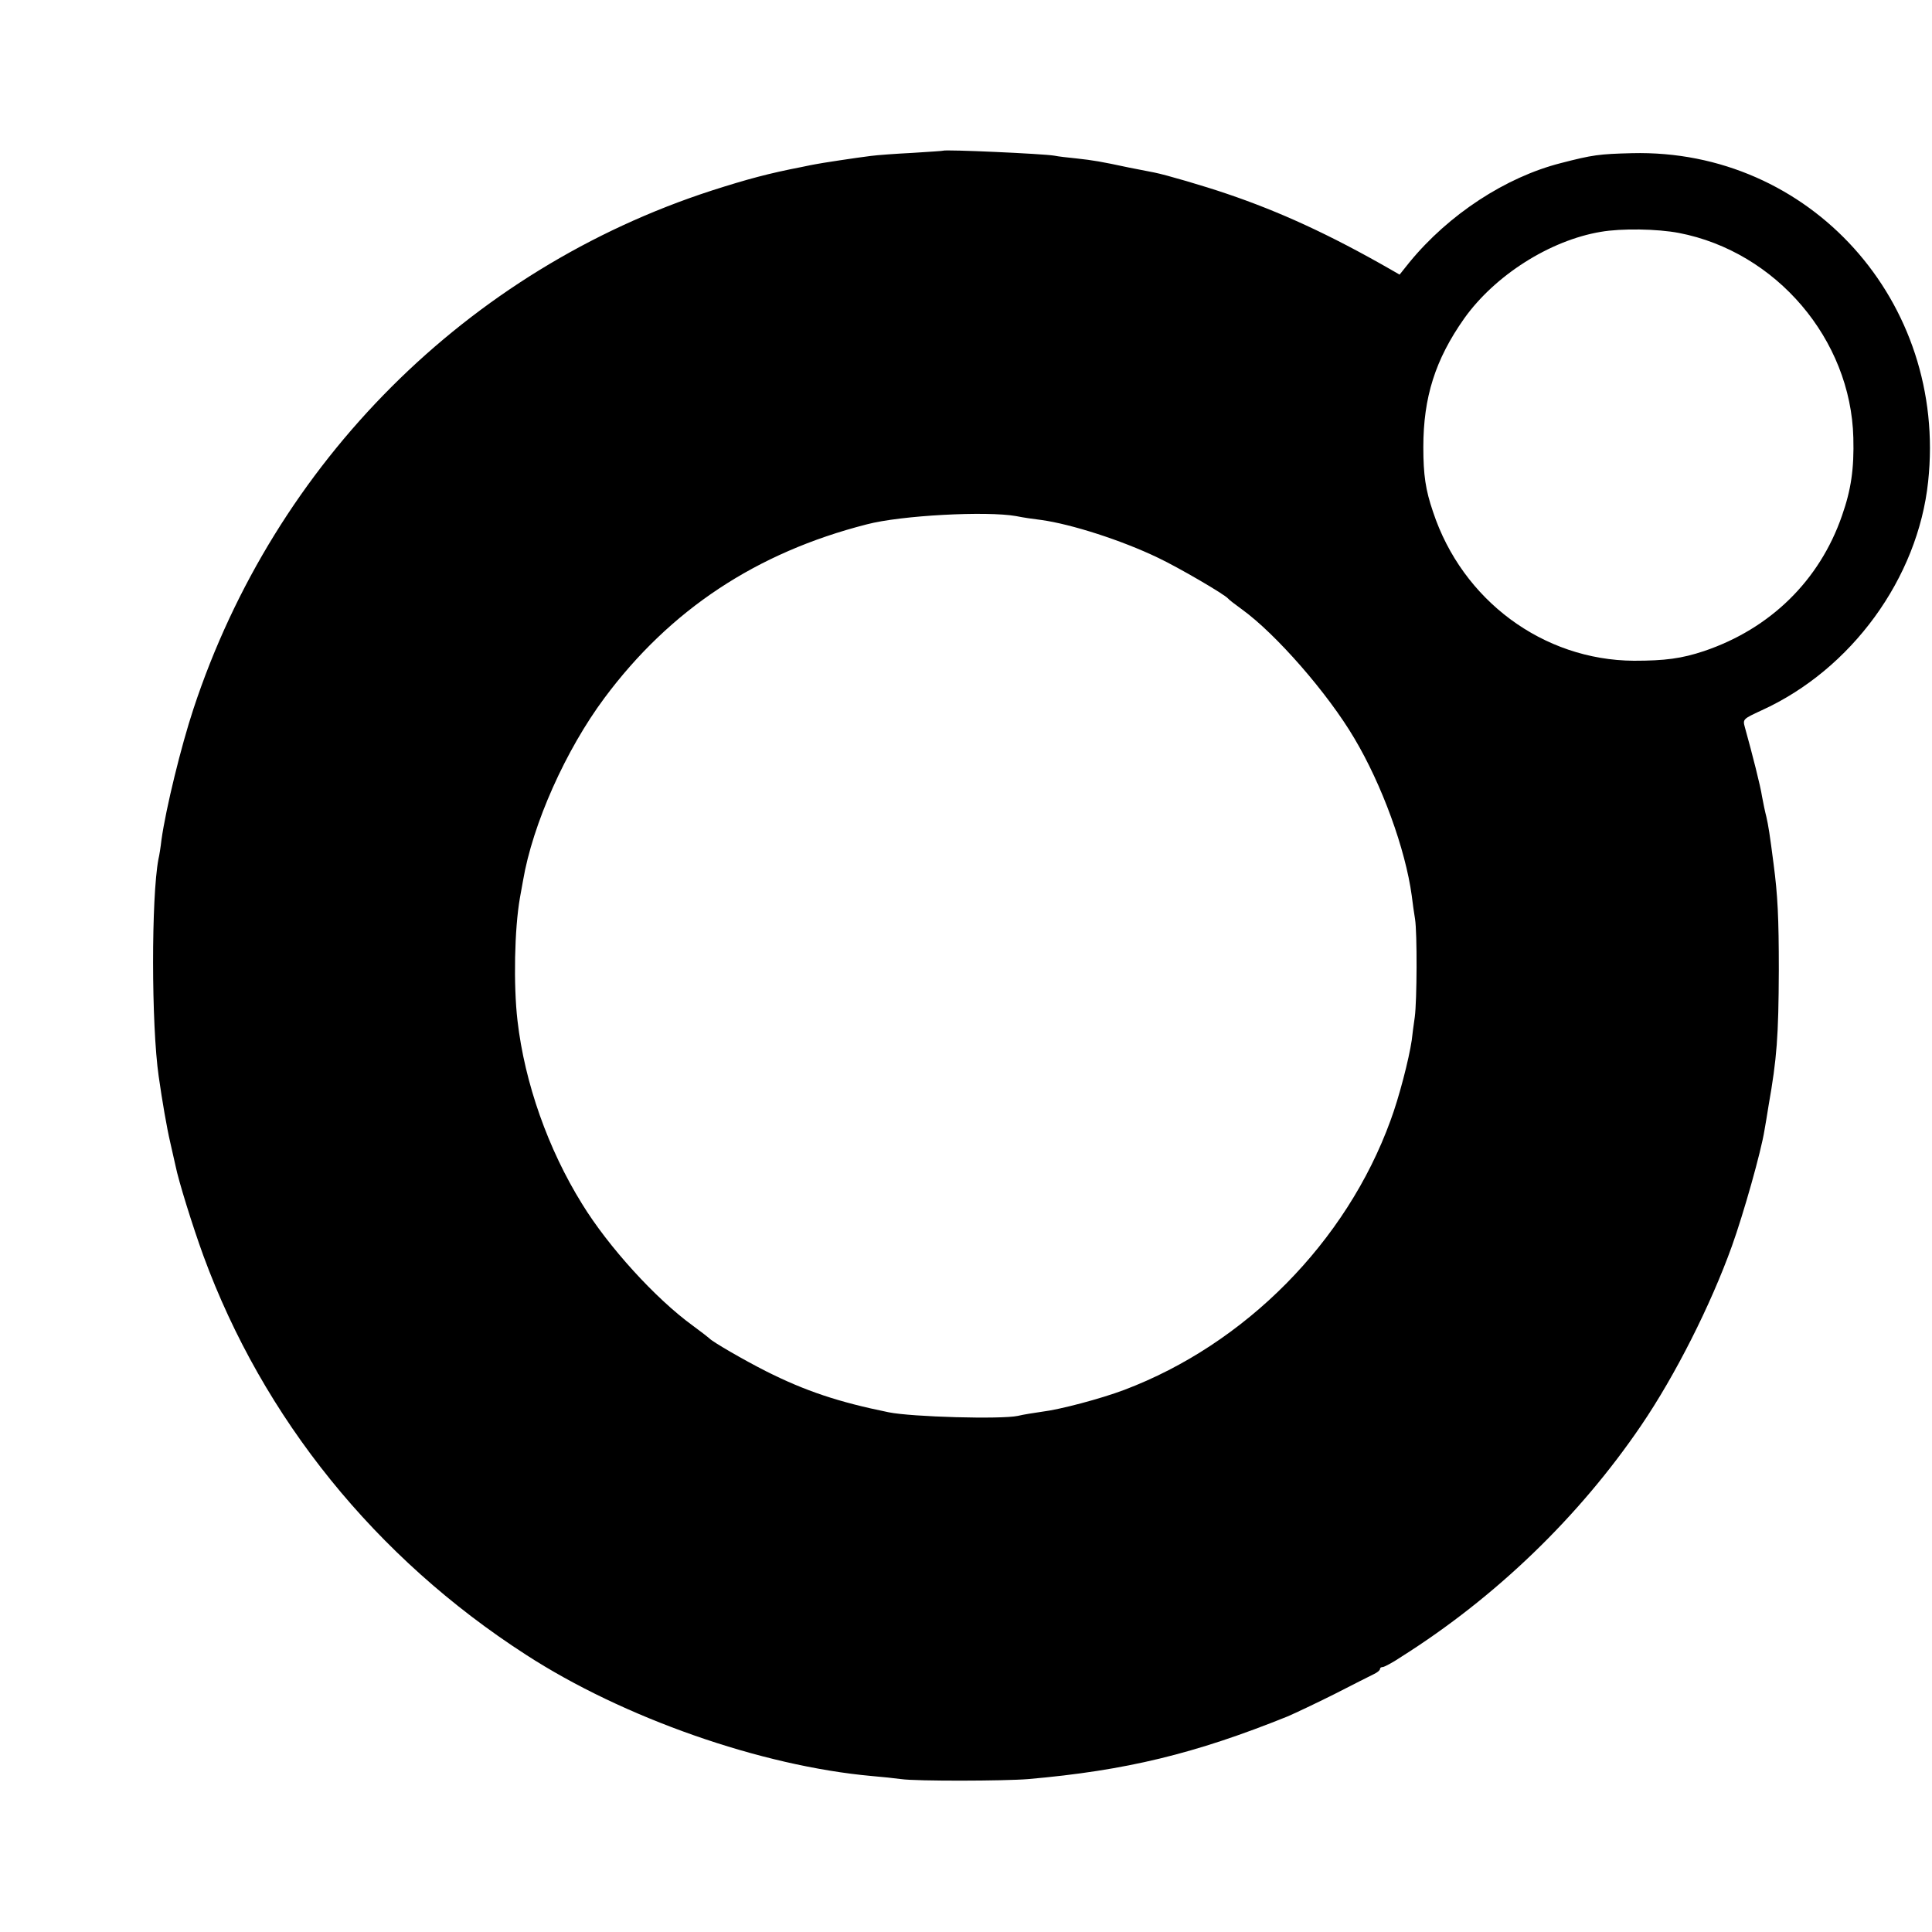 <?xml version="1.0" standalone="no"?>
<!DOCTYPE svg PUBLIC "-//W3C//DTD SVG 20010904//EN"
 "http://www.w3.org/TR/2001/REC-SVG-20010904/DTD/svg10.dtd">
<svg version="1.0" xmlns="http://www.w3.org/2000/svg"
 width="700pt" height="700pt" viewBox="0 0 700 700"
 preserveAspectRatio="xMidYMid meet">
<g transform="translate(0,700) scale(0.1,-0.1)"
fill="#000000" stroke="none">
<path d="M3417 6454 c-1 -1 -51 -4 -112 -8 -60 -3 -128 -8 -150 -11 -50 -6
-187 -27 -200 -30 -5 -1 -28 -5 -50 -10 -119 -23 -197 -44 -325 -85 -886 -287
-1584 -984 -1879 -1878 -45 -136 -100 -361 -116 -475 -3 -27 -8 -58 -11 -70
-26 -138 -26 -600 1 -787 13 -91 29 -184 42 -240 8 -36 17 -74 19 -84 11 -55
61 -216 101 -326 216 -589 624 -1094 1168 -1445 353 -229 853 -404 1255 -440
36 -3 83 -8 105 -11 55 -8 374 -7 460 0 355 31 605 92 940 227 28 12 104 48
170 81 66 34 130 66 142 72 13 6 23 14 23 19 0 4 4 7 10 7 5 0 36 16 67 37
342 216 644 507 869 838 124 182 252 436 329 650 42 117 106 343 118 420 3 17
10 57 15 90 30 170 36 250 37 490 0 191 -4 271 -19 385 -14 109 -19 139 -26
170 -5 19 -12 53 -16 75 -5 35 -35 153 -62 250 -8 29 -7 30 60 61 326 148 567
479 604 829 70 652 -429 1206 -1073 1190 -119 -3 -142 -6 -258 -36 -200 -51
-406 -186 -548 -359 l-36 -45 -33 19 c-220 126 -401 209 -593 274 -82 28 -222
69 -263 77 -9 2 -51 10 -92 18 -103 22 -127 26 -190 33 -30 3 -66 7 -80 10
-40 7 -396 23 -403 18z m2666 -298 c352 -68 623 -385 632 -742 3 -112 -8 -188
-41 -282 -81 -235 -260 -410 -500 -491 -81 -27 -141 -35 -254 -35 -329 2 -622
219 -728 540 -27 79 -35 133 -35 234 0 180 43 317 148 466 111 156 310 283
495 314 75 13 204 11 283 -4z m-2401 -1026 c24 -5 65 -11 91 -14 108 -15 290
-73 423 -137 74 -35 242 -133 254 -148 3 -4 25 -21 50 -39 123 -89 311 -304
407 -467 100 -168 185 -401 208 -570 3 -27 9 -66 12 -85 8 -50 7 -296 -1 -355
-4 -27 -9 -65 -11 -84 -10 -68 -46 -208 -77 -291 -160 -440 -526 -810 -965
-976 -85 -32 -232 -71 -298 -79 -27 -4 -67 -10 -87 -15 -60 -13 -384 -4 -468
13 -182 37 -302 77 -445 149 -79 40 -195 107 -205 119 -3 3 -30 24 -60 46
-135 98 -306 286 -401 441 -123 198 -208 438 -234 664 -15 129 -11 333 9 446
3 17 8 45 11 61 35 206 155 474 295 662 238 320 551 527 950 629 125 33 435
49 542 30z"/>
</g>
</svg>
